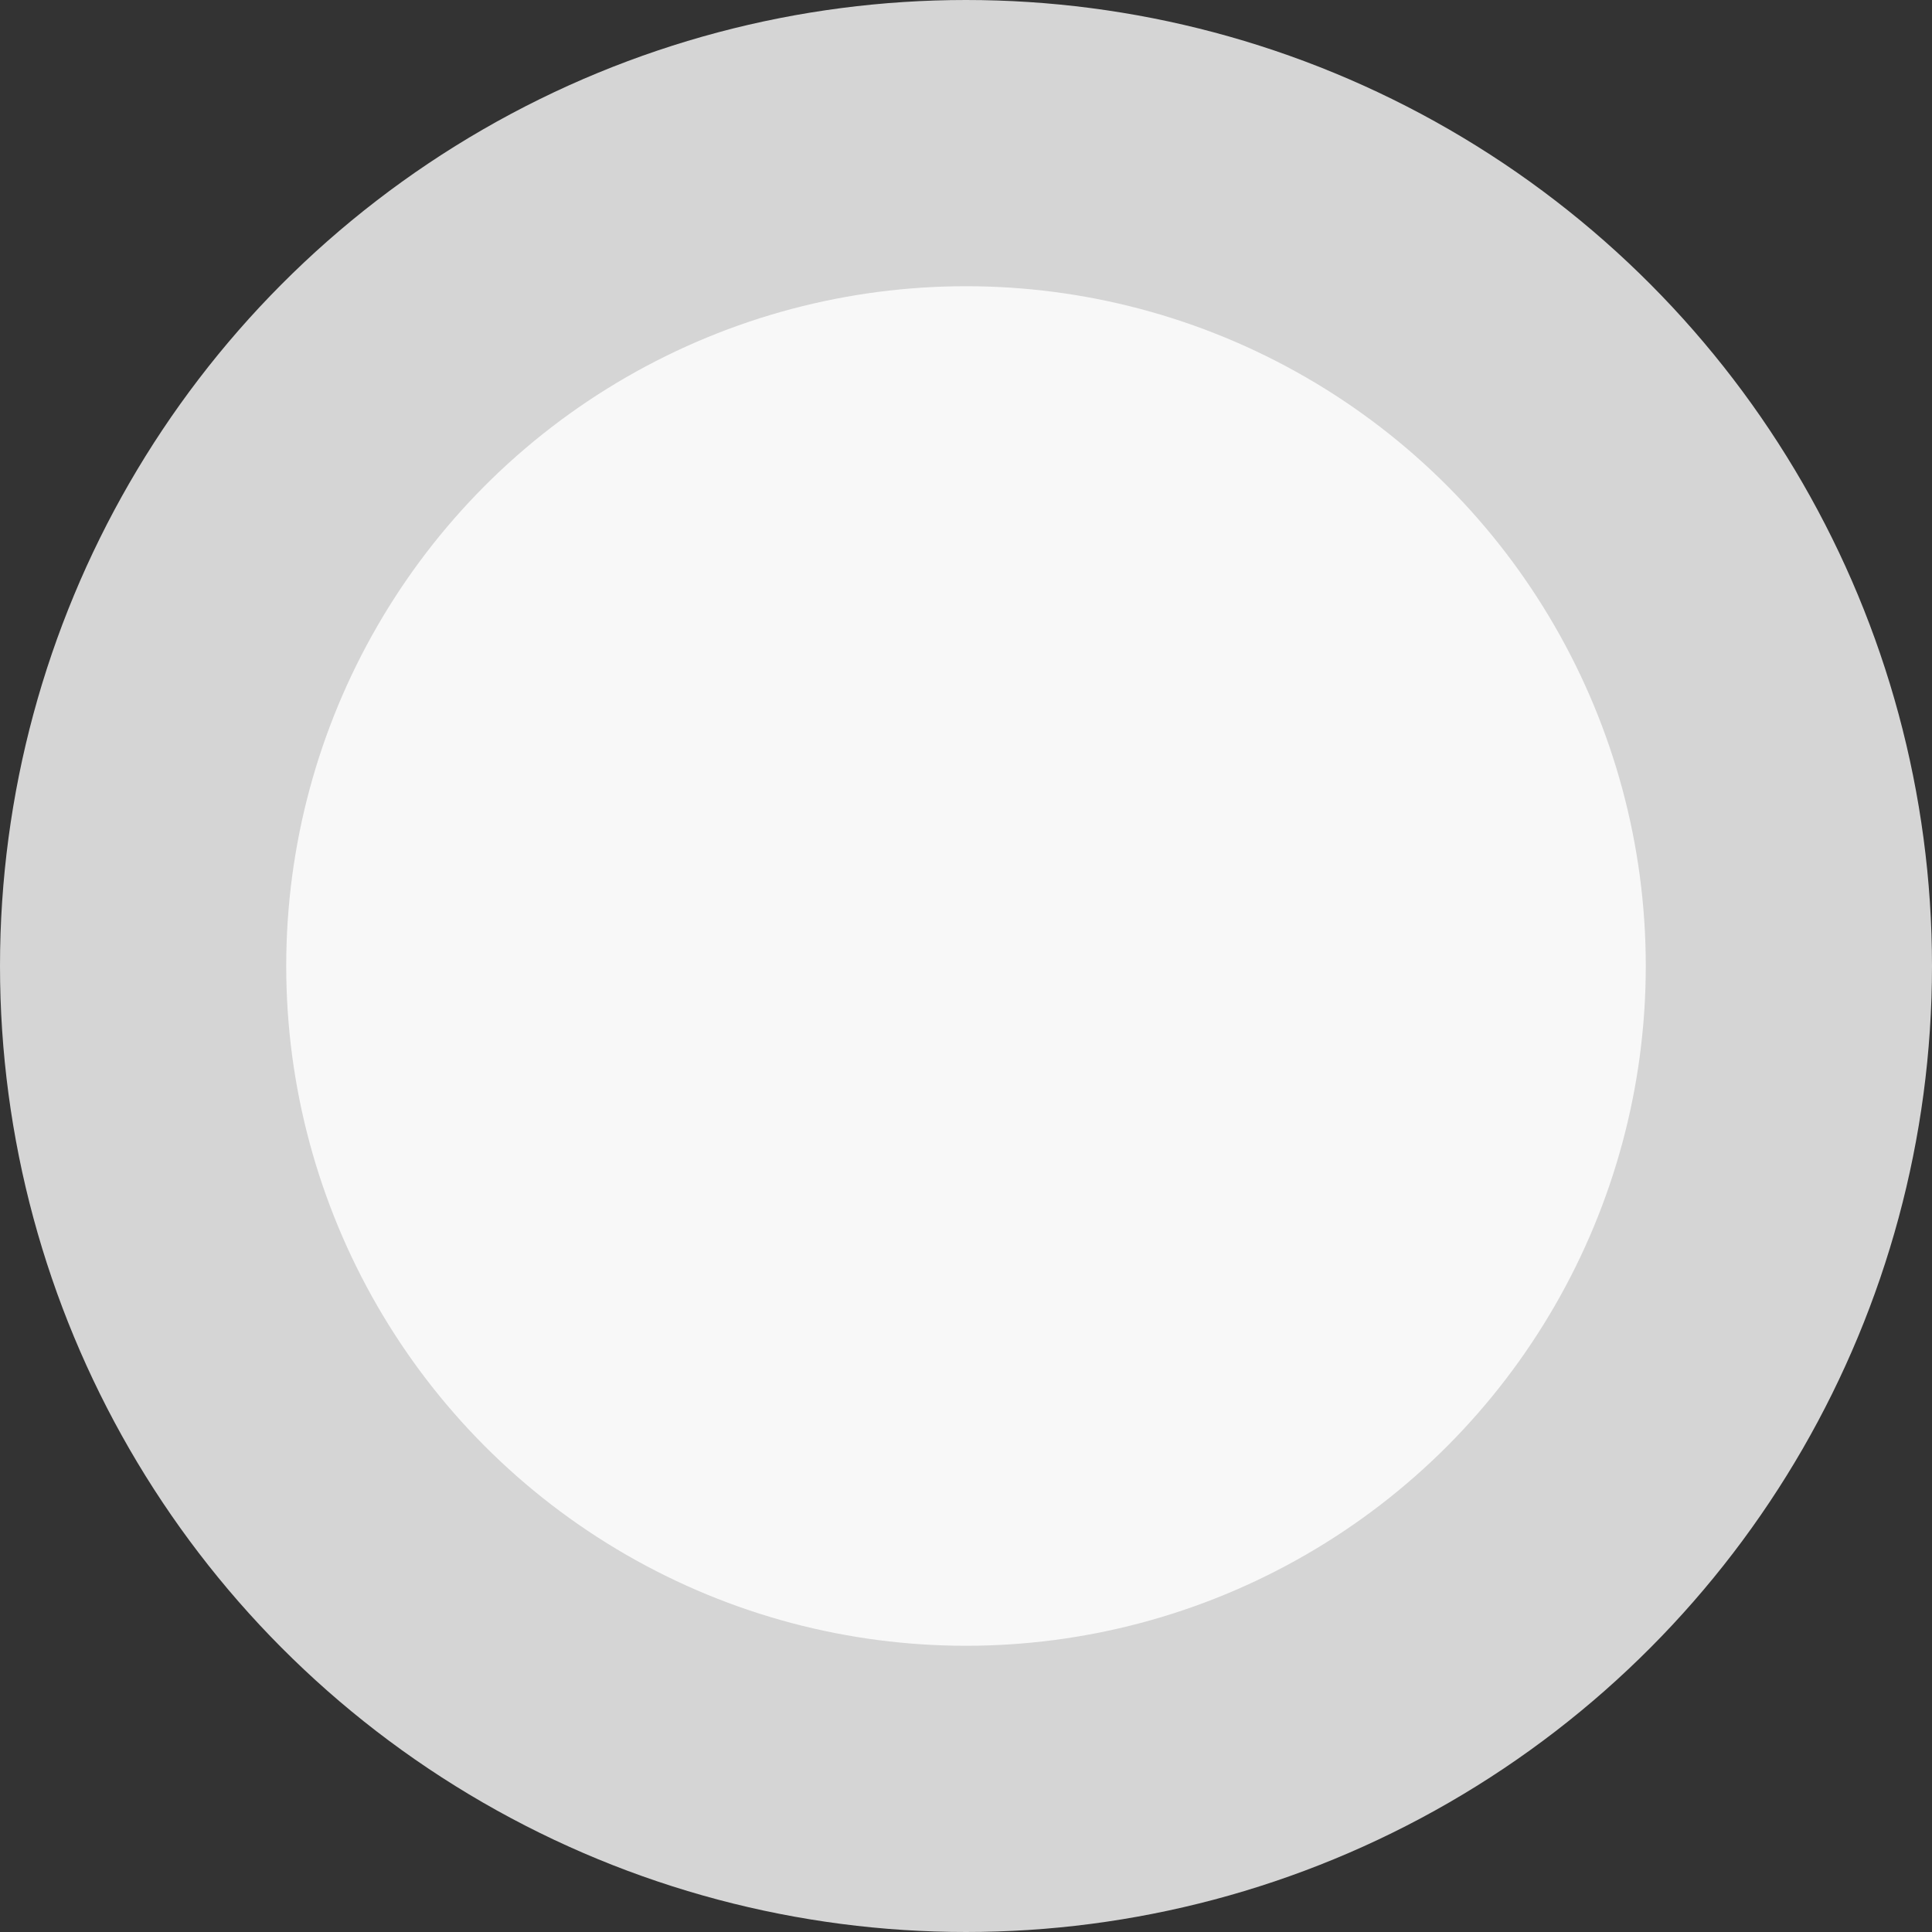 <?xml version="1.0" encoding="UTF-8" standalone="no"?>
<svg width="27px" height="27px" viewBox="0 0 27 27" version="1.1" xmlns="http://www.w3.org/2000/svg" xmlns:xlink="http://www.w3.org/1999/xlink" xmlns:sketch="http://www.bohemiancoding.com/sketch/ns">
    <rect x="0" y="0" width="27" height="27" fill="#333333" stroke="none"/>
    <!-- Generator: Sketch 3.3.2 (12043) - http://www.bohemiancoding.com/sketch -->
    <title>Oval 1 Copy 2</title>
    <desc>Created with Sketch.</desc>
    <defs></defs>
    <g id="Page-1" stroke="none" stroke-width="1" fill="none" fill-rule="evenodd" sketch:type="MSPage">
        <g id="Desktop-HD-[Moondust]" sketch:type="MSArtboardGroup" transform="translate(-1067, -803)" stroke="#D5D5D5" stroke-width="4" fill="#F8F8F8">
            <g id="FLOATING-SHAPES" sketch:type="MSLayerGroup" transform="translate(654, 27)">
                <circle id="Oval-1-Copy-2" sketch:type="MSShapeGroup" cx="426.5" cy="789.5" r="11.5"></circle>
            </g>
        </g>
    </g>
</svg>